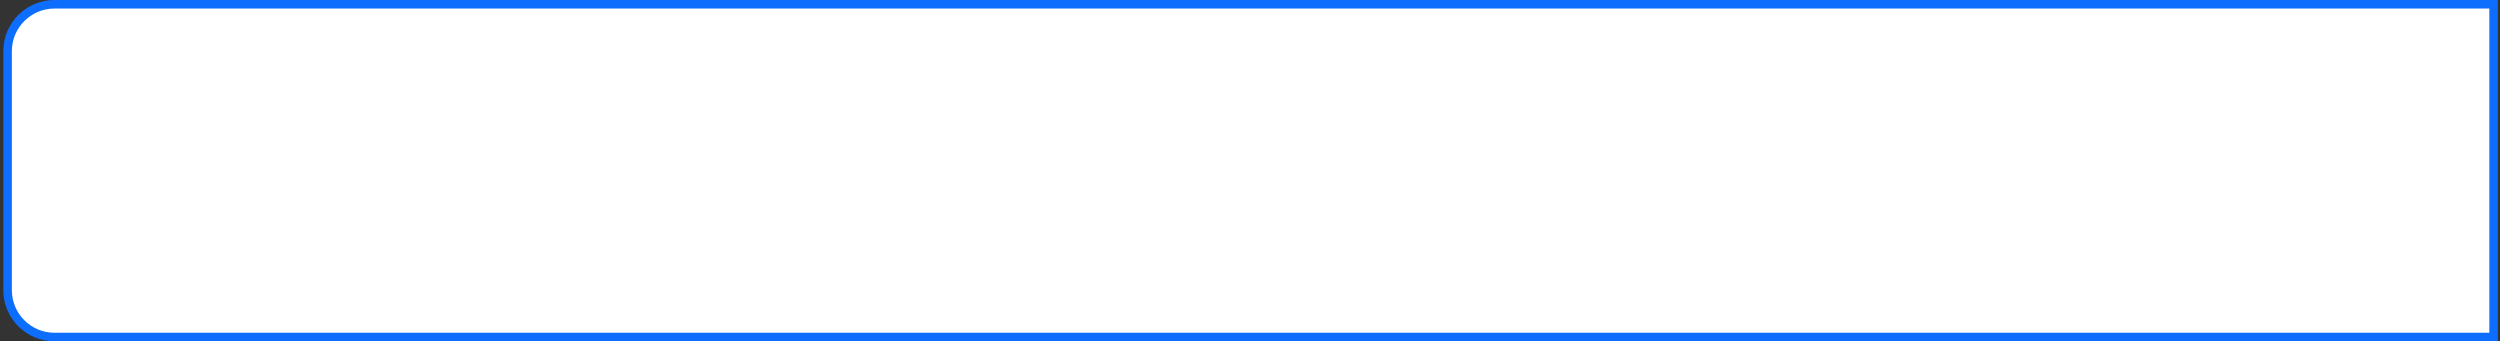 <svg width="293" height="40" viewBox="0 0 293 40" fill="none" xmlns="http://www.w3.org/2000/svg">
<rect x="0" y="0" width="293" height="40" fill="#333333" stroke="none"/>
<path d="M6.389 0.5H292.25V39.5H6.389C3.351 39.5 0.889 37.038 0.889 34V6C0.889 2.962 3.351 0.5 6.389 0.5Z" fill="white" stroke="#0D6EFD"/>
</svg>
